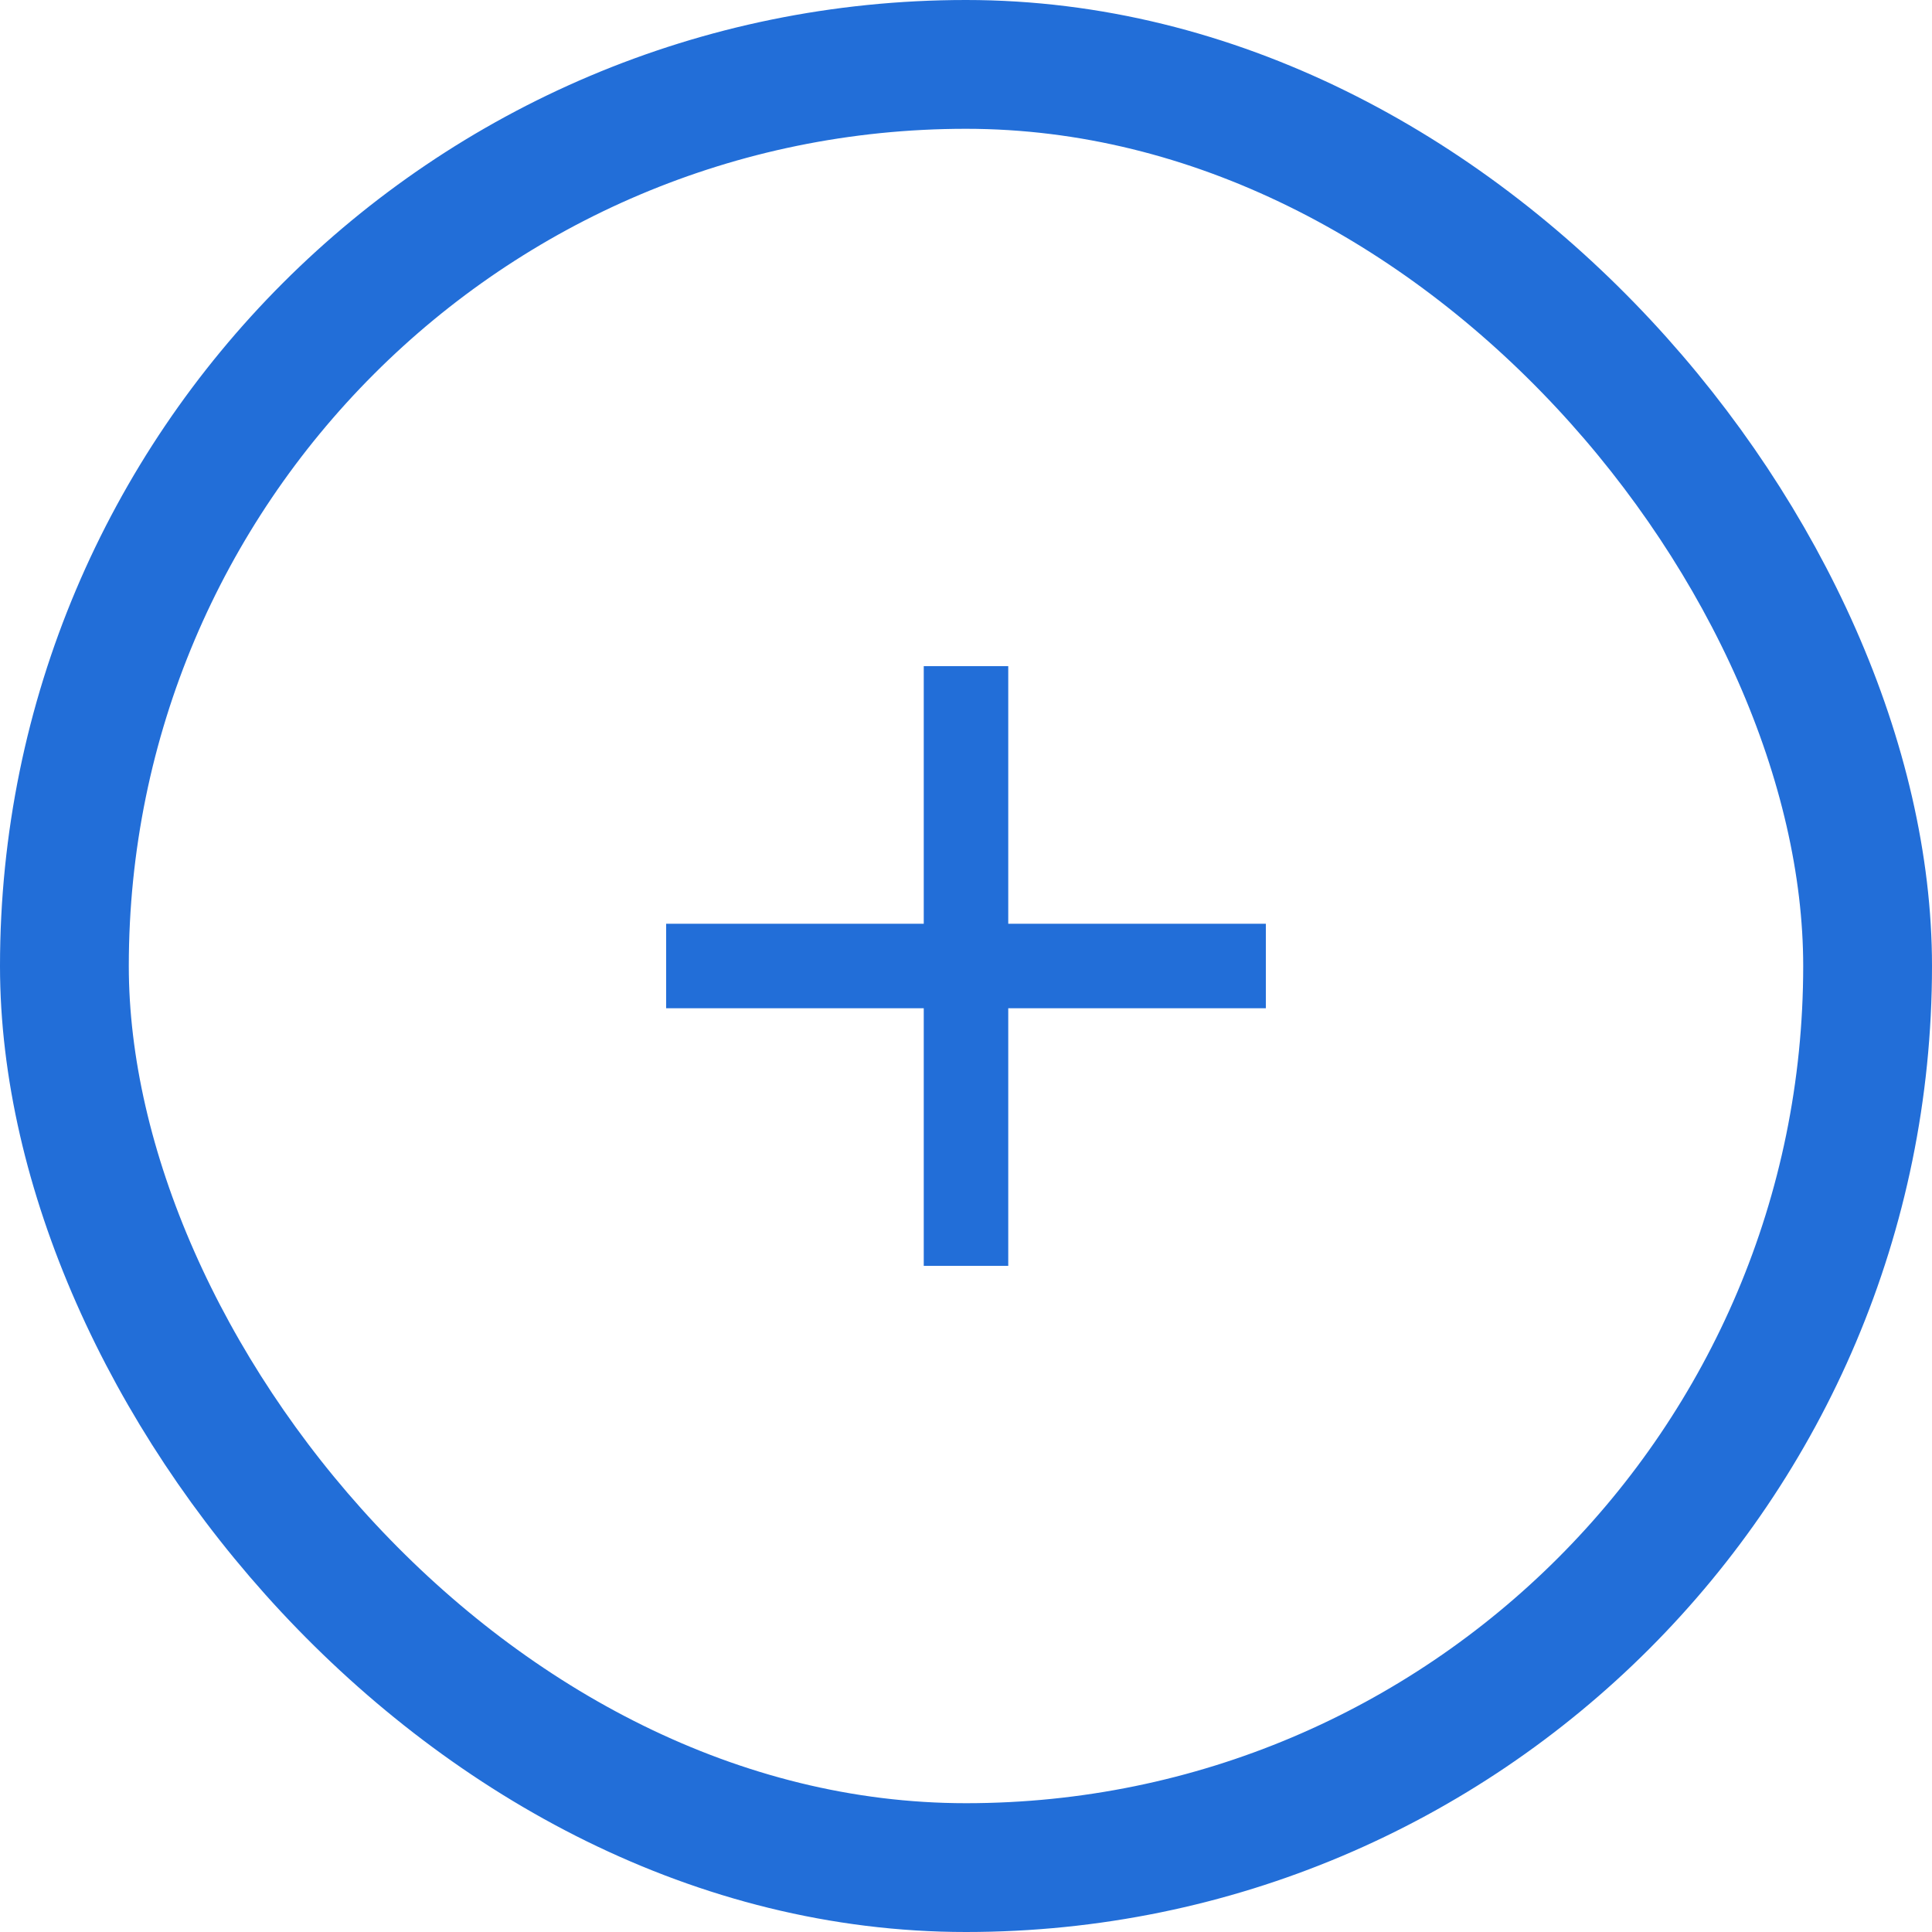 <svg width="30" height="30" viewBox="0 0 30 30" fill="none" xmlns="http://www.w3.org/2000/svg">
<rect x="1" y="1" width="28" height="28" rx="14" stroke="#226ED8" stroke-width="2"/>
<path d="M19.656 15.656H15.656V19.656H14.344V15.656H10.344V14.344H14.344V10.344H15.656V14.344H19.656V15.656Z" fill="#226ED8"/>
</svg>
